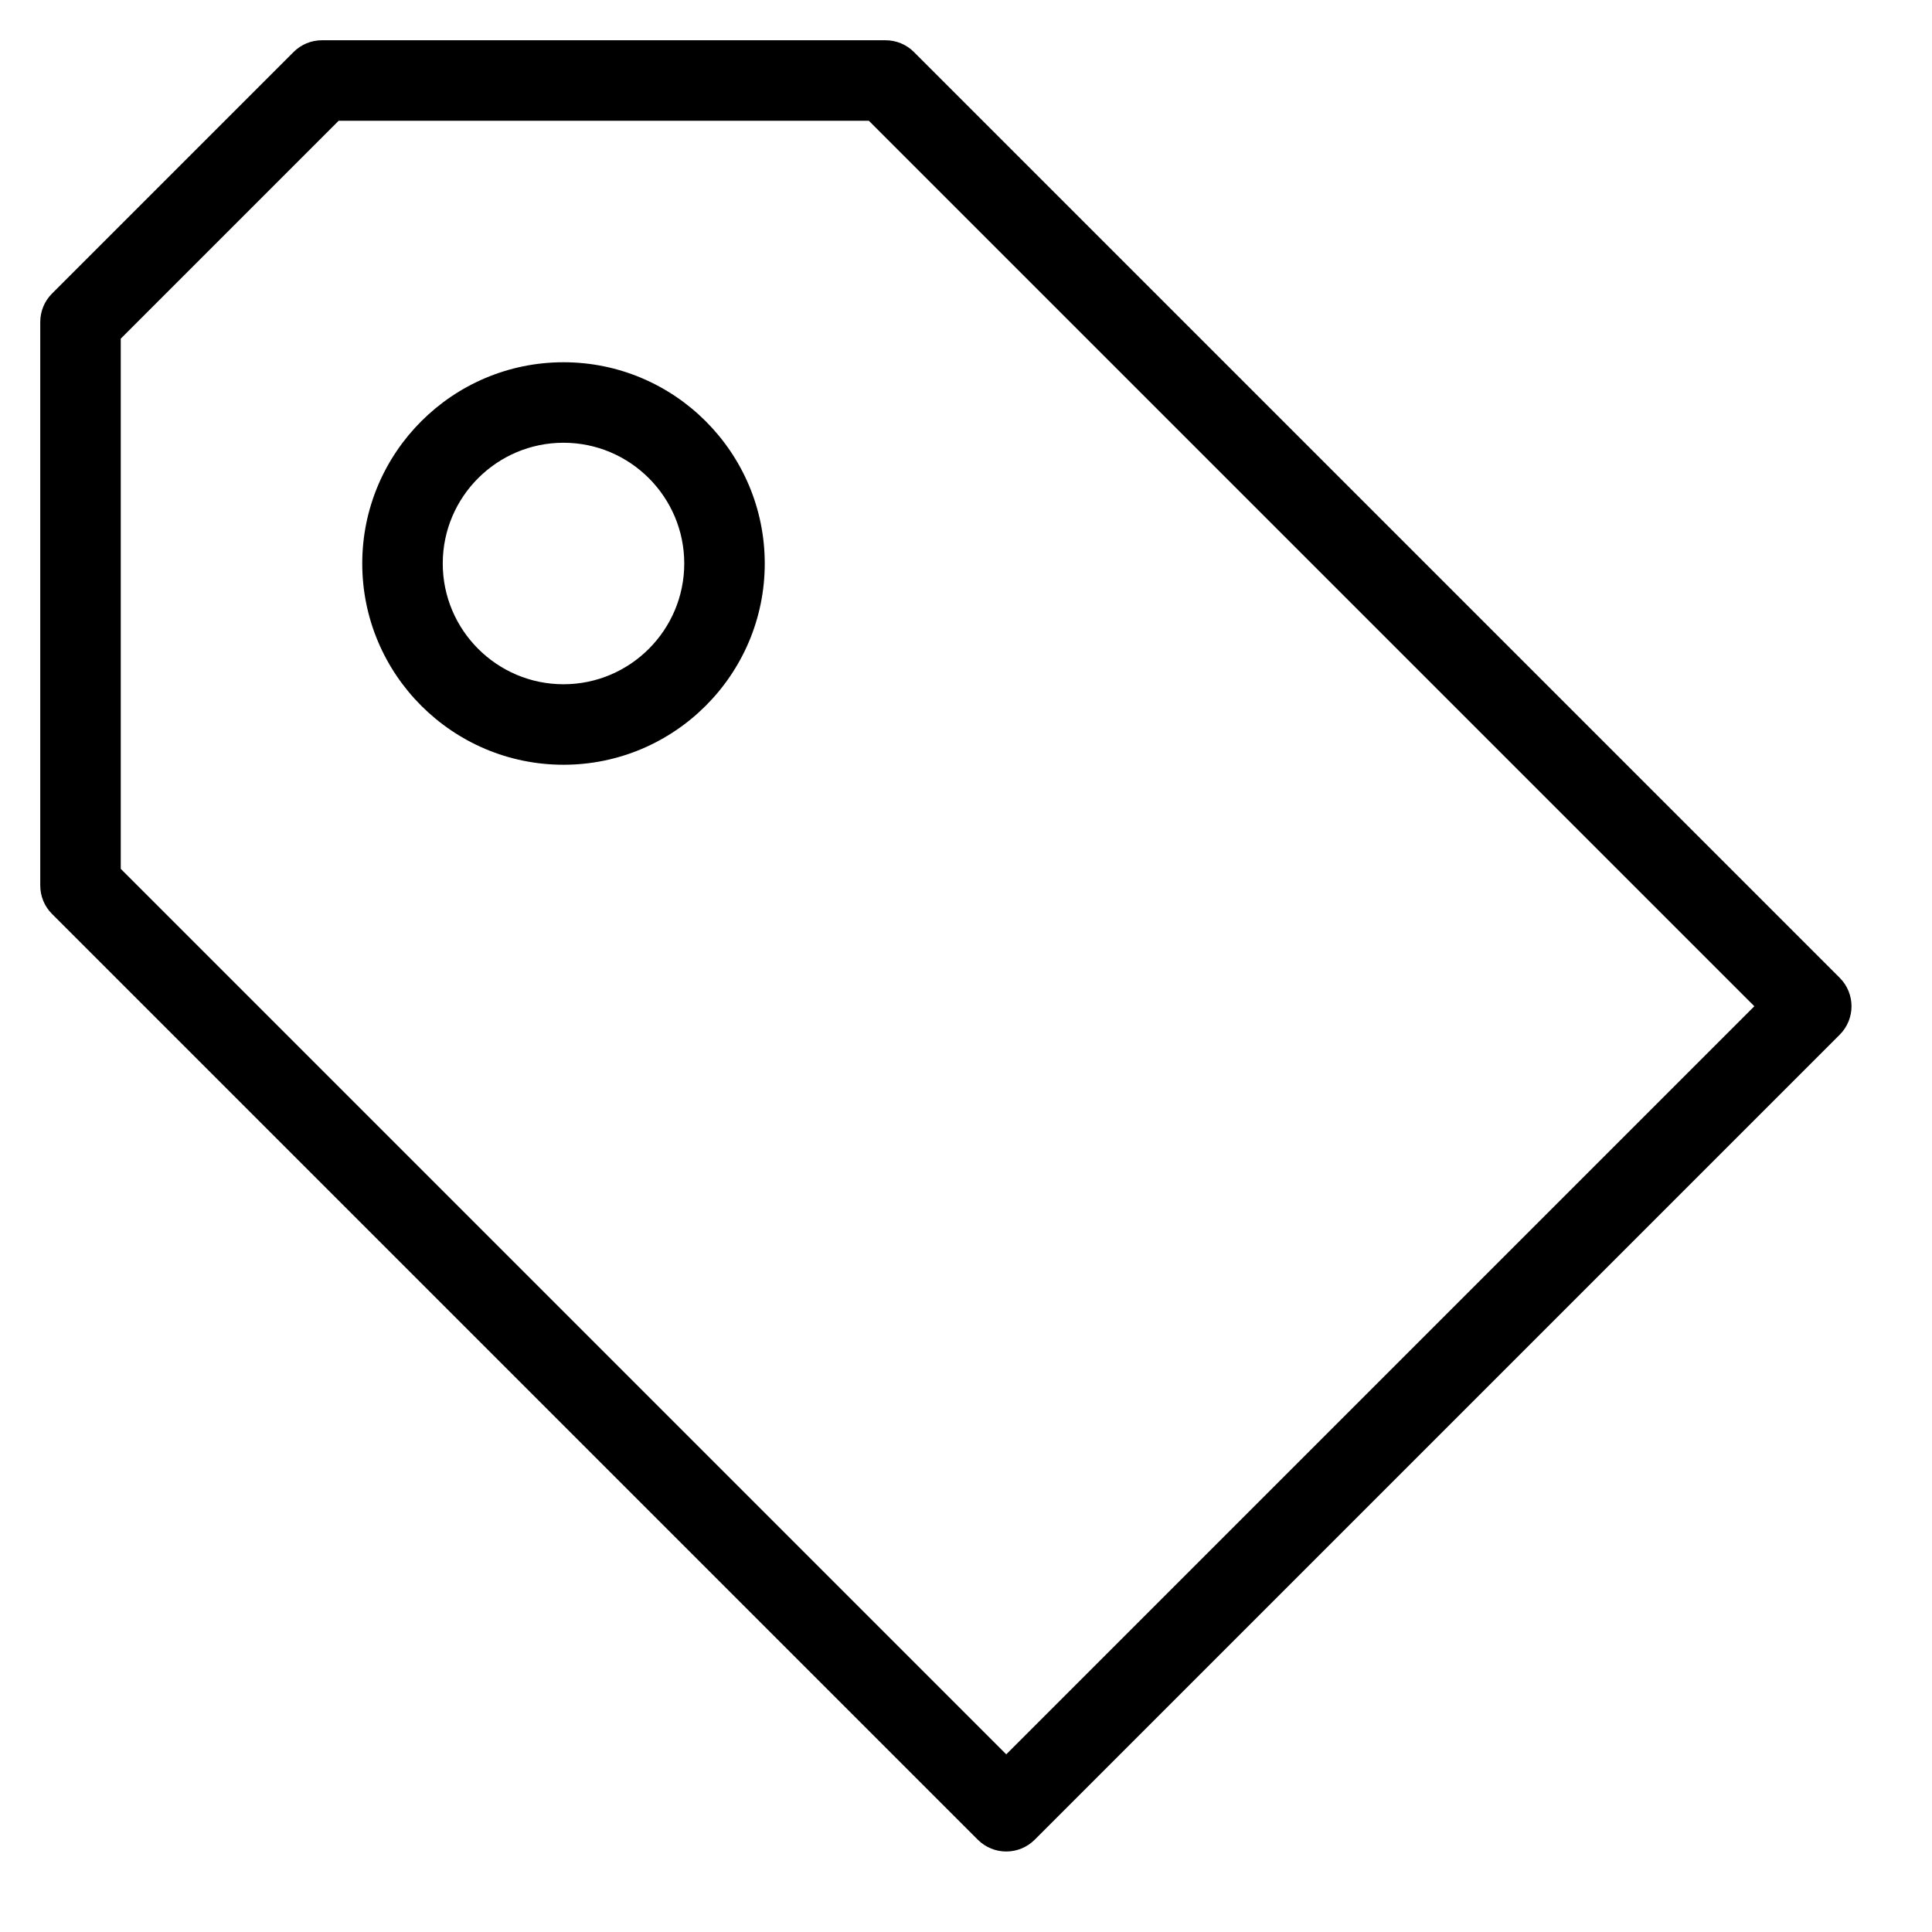 <?xml version="1.0" encoding="utf-8"?>
<!-- Generator: Adobe Illustrator 20.0.0, SVG Export Plug-In . SVG Version: 6.00 Build 0)  -->
<!DOCTYPE svg PUBLIC "-//W3C//DTD SVG 1.1//EN" "http://www.w3.org/Graphics/SVG/1.1/DTD/svg11.dtd">
<svg version="1.1" id="Layer_1" xmlns="http://www.w3.org/2000/svg" xmlns:xlink="http://www.w3.org/1999/xlink" x="0px" y="0px"
	 width="48px" height="48px" viewBox="0 0 48 48" enable-background="new 0 0 48 48" xml:space="preserve">
<path d="M24.293,45.707C24.488,45.902,24.744,46,25,46s0.512-0.098,0.707-0.293l20-20c0.391-0.391,0.391-1.023,0-1.414l-23-23
	C22.52,1.105,22.266,1,22,1H8C7.734,1,7.48,1.105,7.293,1.293l-6,6C1.105,7.48,1,7.735,1,8v14c0,0.265,0.105,0.52,0.293,0.707
	L24.293,45.707z M3,8.414L8.414,3h13.172l22,22L25,43.586l-22-22V8.414z"/>
<path d="M14,9c-2.757,0-5,2.243-5,5s2.243,5,5,5s5-2.243,5-5S16.757,9,14,9z M14,17c-1.654,0-3-1.346-3-3s1.346-3,3-3s3,1.346,3,3
	S15.654,17,14,17z"/>
</svg>
